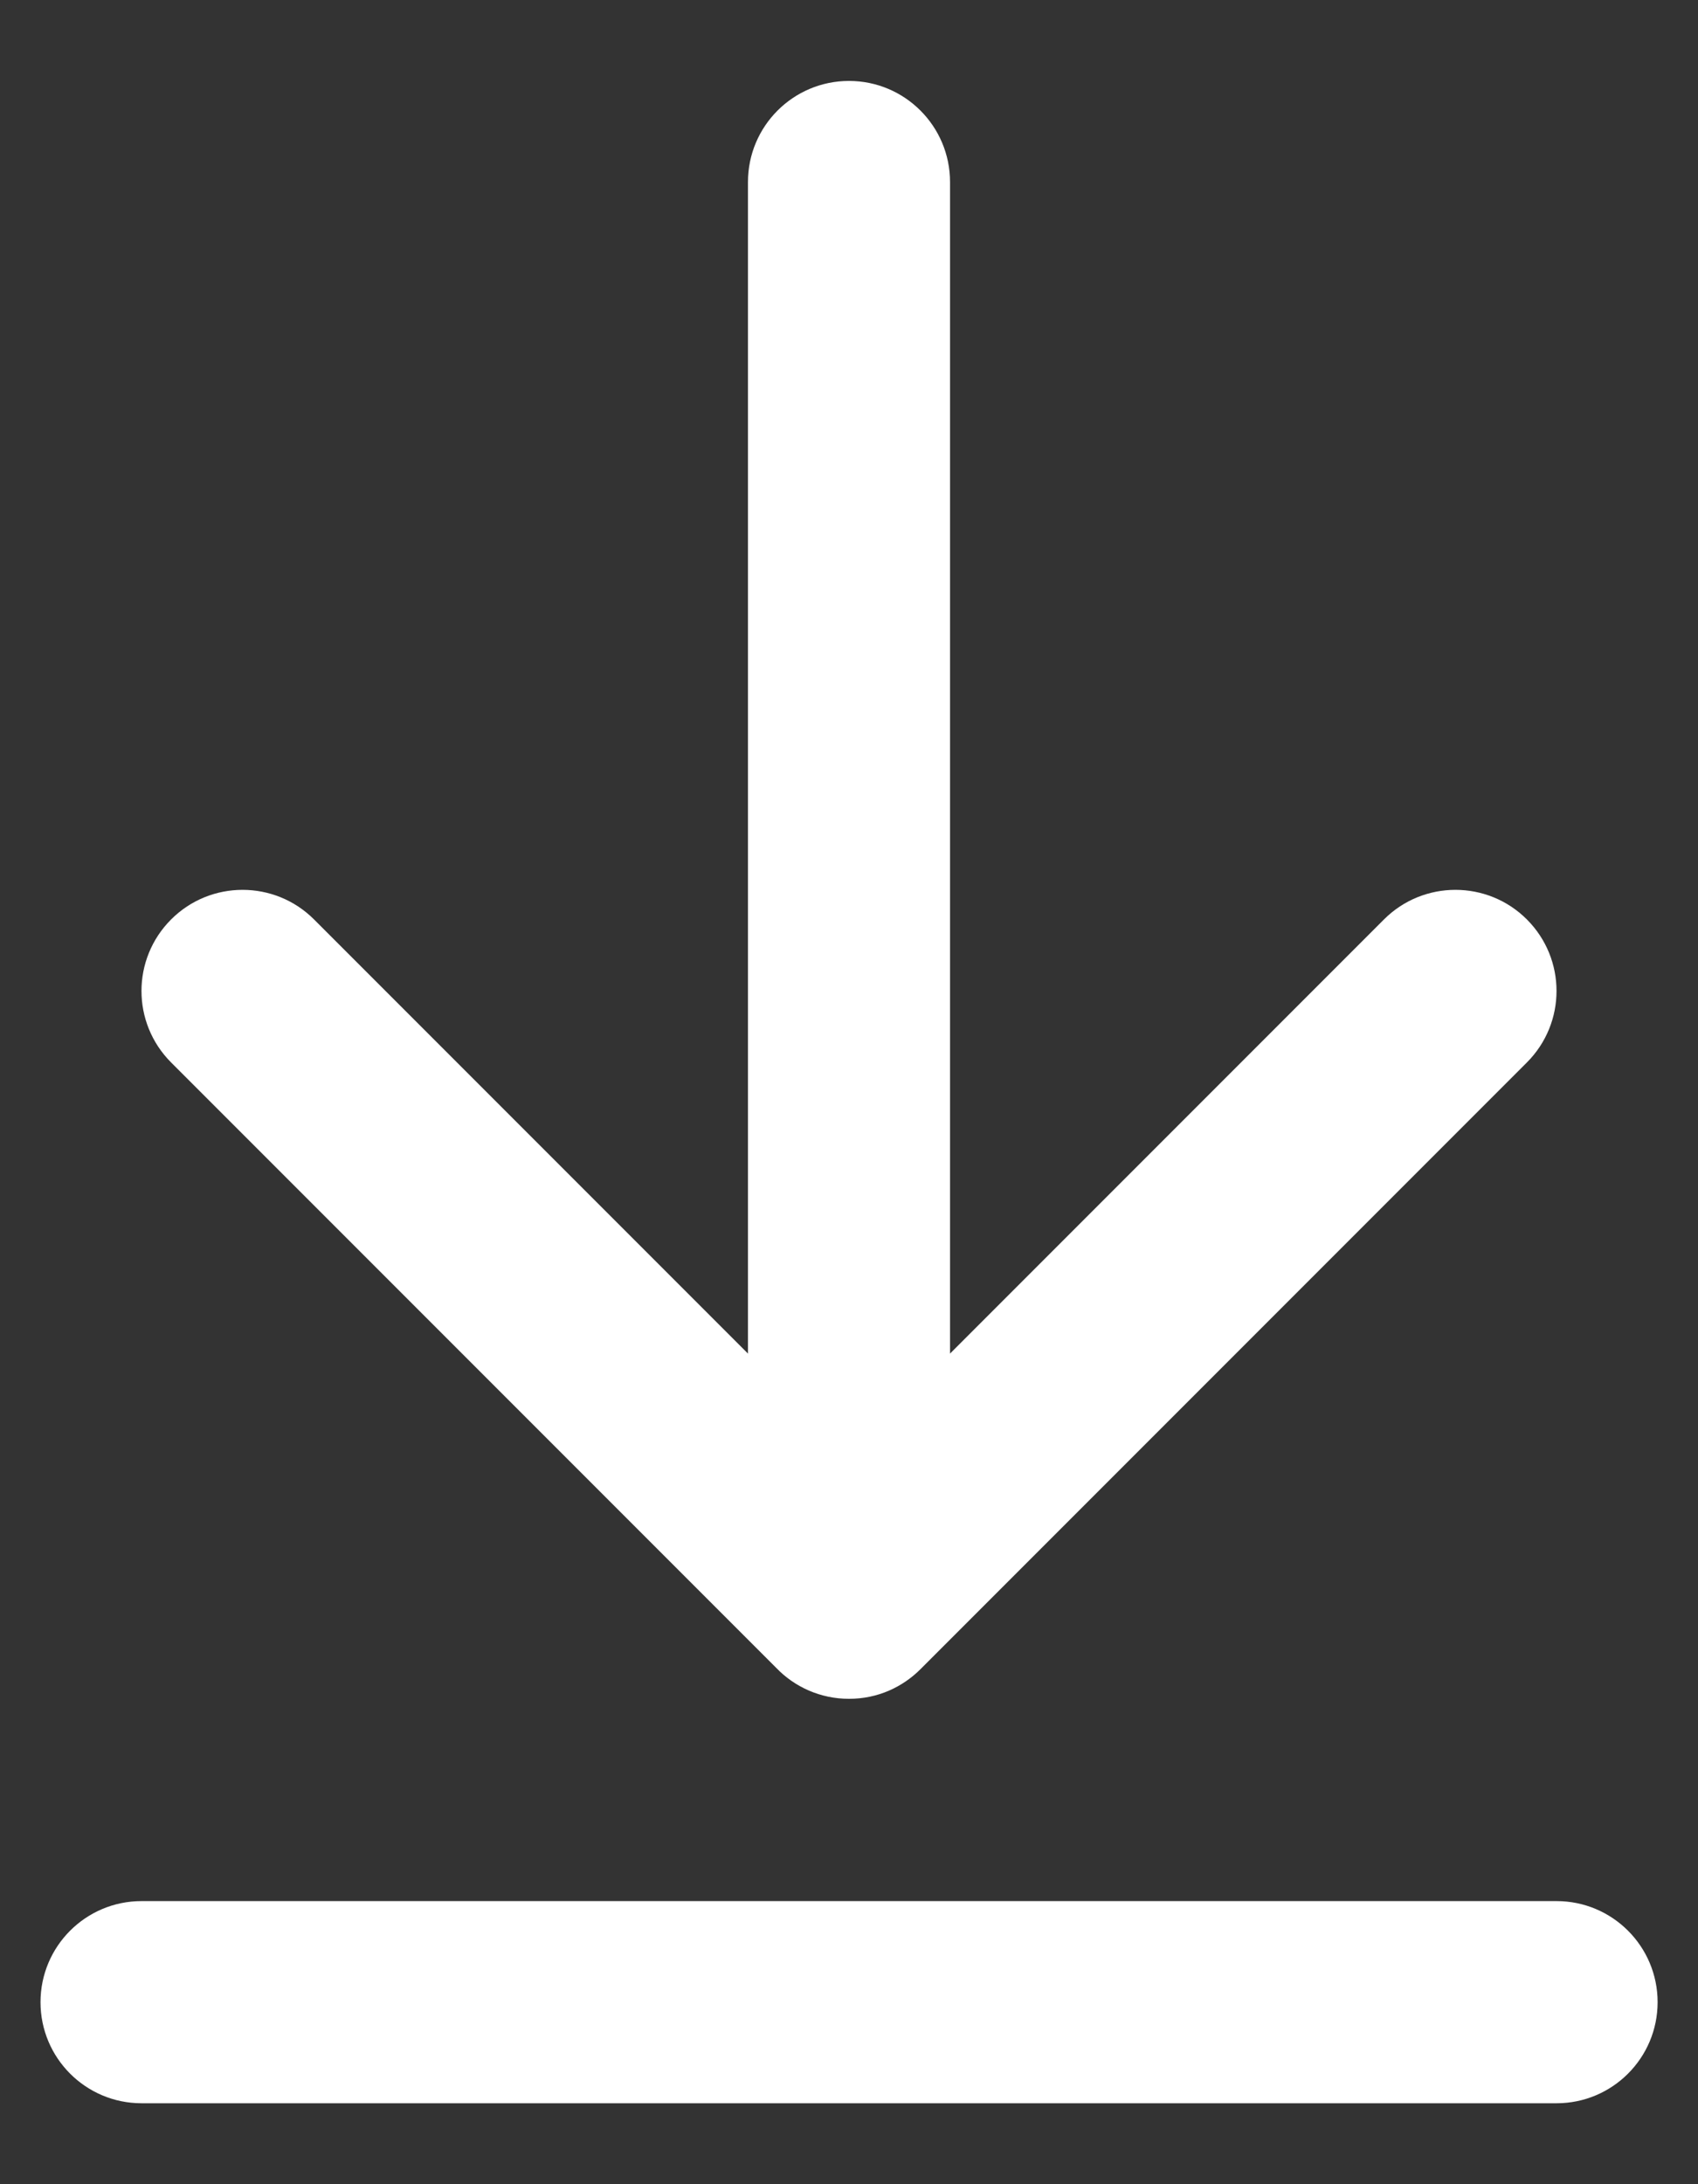 <svg width="14" height="18" viewBox="0 0 14 18" fill="none" xmlns="http://www.w3.org/2000/svg">
<rect x="0" y="0" width="14" height="18" fill="#333333" stroke="none"/>
<path fill-rule="evenodd" clip-rule="evenodd" d="M13.667 16.5C13.667 16.96 13.294 17.333 12.834 17.333L1.167 17.333C0.707 17.333 0.334 16.96 0.334 16.5C0.334 16.04 0.707 15.667 1.167 15.667L12.834 15.667C13.294 15.667 13.667 16.04 13.667 16.5ZM6.399 13.744C6.55 13.902 6.764 14 7 14C7.118 14 7.23 13.976 7.331 13.932C7.425 13.891 7.513 13.832 7.589 13.756L12.589 8.756C12.915 8.43 12.915 7.903 12.589 7.577C12.264 7.252 11.736 7.252 11.411 7.577L7.833 11.155L7.833 1.5C7.833 1.04 7.46 0.667 7 0.667C6.54 0.667 6.167 1.04 6.167 1.5L6.167 11.155L2.589 7.577C2.264 7.252 1.736 7.252 1.411 7.577C1.085 7.903 1.085 8.43 1.411 8.756L6.399 13.744Z" fill="white"/>
</svg>
